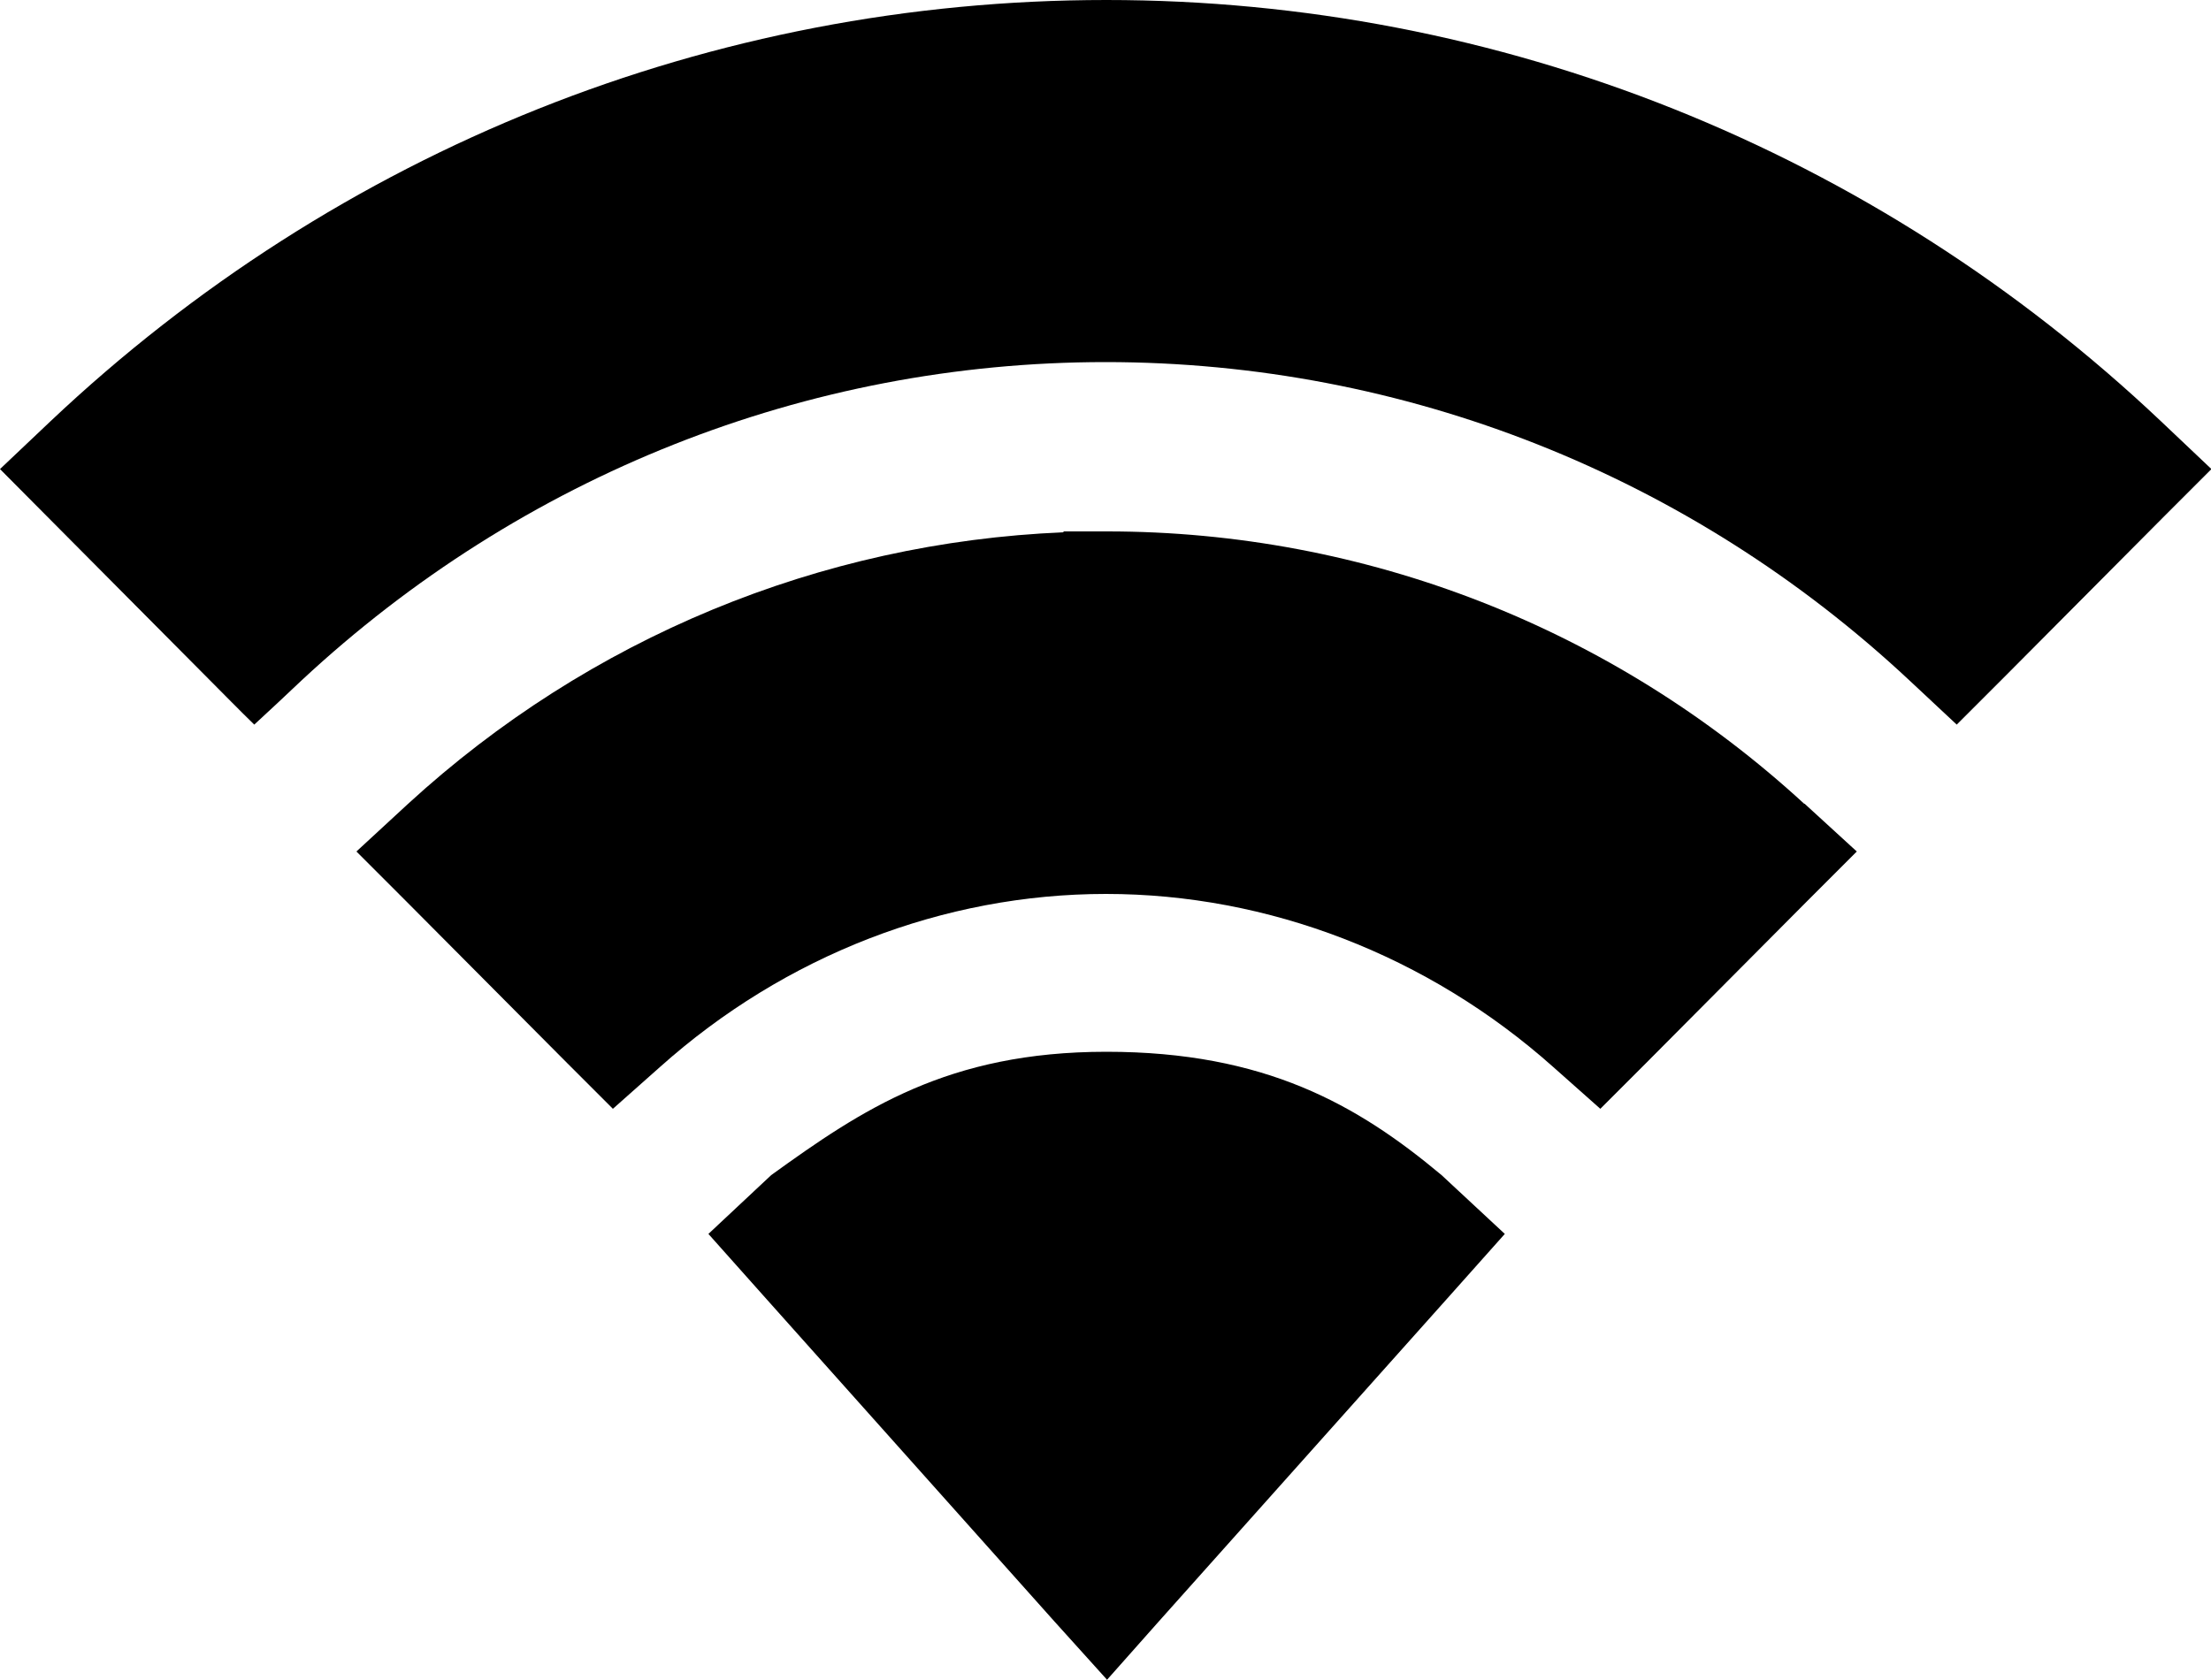 <svg xmlns="http://www.w3.org/2000/svg" viewBox="0 0 50 38">
  <path d="M25.02,0C16.1,0,7.64,3.39,1.14,9.53c-.38,.36-.76,.72-1.14,1.08,1.57,1.58,3.14,3.16,4.71,4.74,.35,.35,.69,.7,1.04,1.04,.36-.33,.71-.66,1.07-1,4.97-4.63,11.42-7.2,18.18-7.2s13.22,2.56,18.18,7.2l1.07,1,1.04-1.04,3.61-3.63,1.11-1.11-1.14-1.08C42.38,3.39,33.91,0,25.02,0Z" />
  <path d="M40.8,18.18c-4.33-3.98-9.93-6.16-15.76-6.16h-.99v.02c-5.5,.23-10.73,2.39-14.82,6.14l-1.17,1.08,1.13,1.13,3.65,3.67,1.02,1.02,1.07-.95c2.82-2.52,6.41-3.91,10.08-3.91s7.28,1.39,10.11,3.91l1.07,.95,1.02-1.02,3.65-3.67,1.13-1.13-1.18-1.08Z" />
  <path d="M25.03,38l1.18-1.33,6.51-7.29,1.31-1.47-1.43-1.33c-1.9-1.59-3.99-2.79-7.58-2.79s-5.53,1.31-7.58,2.79l-1.42,1.33,1.31,1.47,6.51,7.29,1.2,1.33Z" />
</svg>
